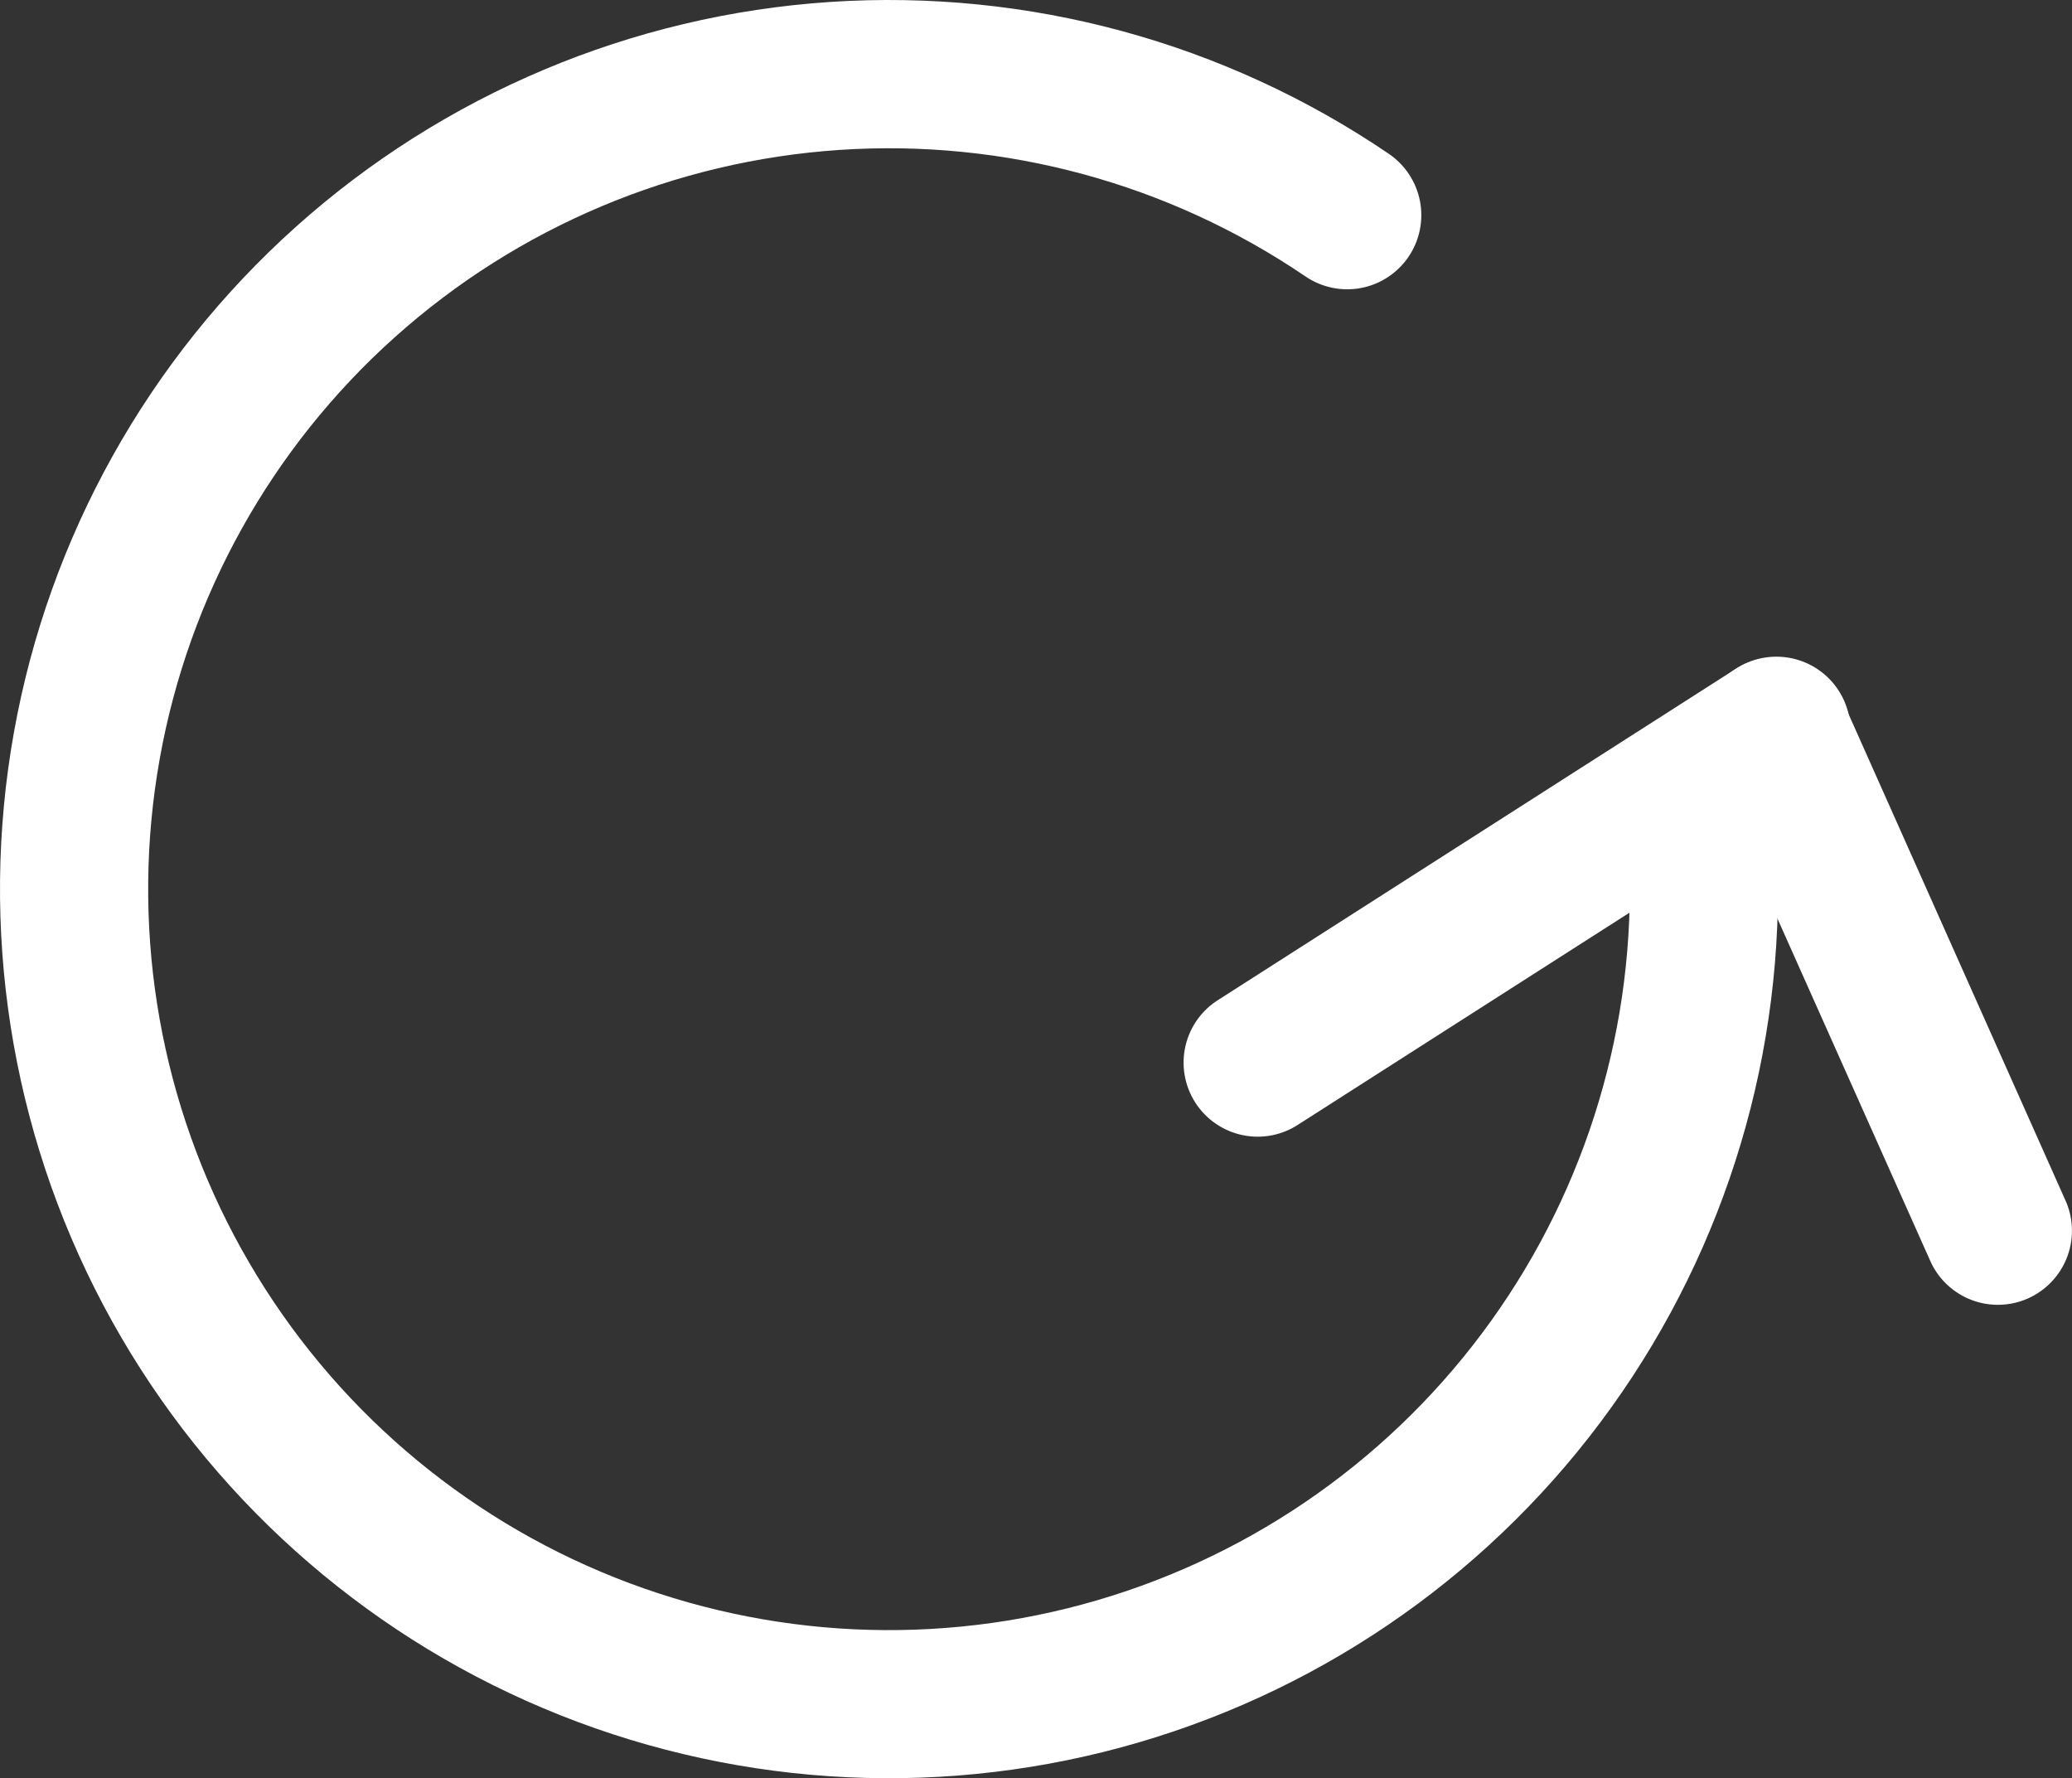 <svg viewBox="0 0 113.004 96.97" xmlns="http://www.w3.org/2000/svg" xmlns:xlink="http://www.w3.org/1999/xlink" width="113.004" height="96.97" fill="none" customFrame="#000000">
	<rect x="0" y="0" width="113.004" height="96.97" fill="#333333" stroke="none"/>
	<g id="Group 46">
		<path id="Vector" d="M75.75 8.392C76.188 8.691 76.564 9.073 76.855 9.517C77.146 9.961 77.347 10.458 77.446 10.979C77.545 11.501 77.54 12.037 77.432 12.557C77.324 13.076 77.115 13.57 76.816 14.008C76.518 14.447 76.135 14.823 75.691 15.114C75.248 15.405 74.751 15.606 74.229 15.705C73.708 15.804 73.172 15.799 72.652 15.691C72.132 15.583 71.639 15.374 71.2 15.075C63.739 10.003 54.796 7.574 45.795 8.175C36.793 8.776 28.252 12.371 21.531 18.39C14.811 24.408 10.297 32.502 8.711 41.383C7.124 50.264 8.555 59.42 12.776 67.393C16.997 75.366 23.765 81.697 32.001 85.378C40.237 89.058 49.469 89.877 58.224 87.702C66.979 85.528 74.755 80.485 80.312 73.379C85.87 66.272 88.889 57.511 88.889 48.489C88.889 47.418 89.315 46.39 90.072 45.632C90.83 44.874 91.858 44.449 92.929 44.449C94.001 44.449 95.029 44.874 95.786 45.632C96.544 46.39 96.97 47.418 96.97 48.489C96.969 59.315 93.345 69.829 86.675 78.356C80.005 86.883 70.674 92.933 60.167 95.541C49.66 98.15 38.582 97.167 28.699 92.749C18.816 88.331 10.695 80.733 5.631 71.164C0.567 61.596 -1.148 50.608 0.757 39.951C2.663 29.294 8.08 19.582 16.146 12.361C24.212 5.14 34.462 0.826 45.264 0.107C56.066 -0.612 66.798 2.305 75.75 8.392Z" fill="rgb(255,255,255)" fill-rule="nonzero" />
		<path id="Vector" d="M70.846 61.298C70.4 61.598 69.897 61.806 69.369 61.91C68.841 62.014 68.297 62.011 67.77 61.901C67.243 61.792 66.743 61.578 66.3 61.273C65.856 60.968 65.478 60.577 65.188 60.123C64.898 59.67 64.701 59.163 64.61 58.633C64.518 58.102 64.533 57.559 64.655 57.034C64.776 56.51 65.001 56.015 65.316 55.579C65.632 55.142 66.031 54.773 66.491 54.494L94.628 36.498C95.075 36.197 95.577 35.989 96.105 35.885C96.633 35.782 97.177 35.785 97.704 35.894C98.231 36.004 98.731 36.217 99.174 36.522C99.618 36.828 99.996 37.218 100.286 37.672C100.576 38.125 100.773 38.632 100.864 39.163C100.956 39.693 100.941 40.236 100.819 40.761C100.698 41.285 100.473 41.78 100.158 42.217C99.843 42.653 99.443 43.022 98.984 43.302L70.846 61.298Z" fill="rgb(255,255,255)" fill-rule="nonzero" />
		<path id="Vector" d="M112.696 65.572C113.098 66.545 113.104 67.635 112.714 68.612C112.323 69.589 111.567 70.375 110.607 70.804C109.646 71.232 108.556 71.269 107.568 70.906C106.581 70.543 105.774 69.809 105.319 68.861L93.125 41.548C92.908 41.063 92.789 40.54 92.775 40.009C92.76 39.478 92.851 38.95 93.041 38.454C93.231 37.958 93.516 37.504 93.881 37.118C94.247 36.733 94.684 36.423 95.169 36.206C95.654 35.99 96.177 35.871 96.708 35.857C97.239 35.842 97.767 35.933 98.263 36.122C99.265 36.506 100.073 37.272 100.511 38.251L112.696 65.572Z" fill="rgb(255,255,255)" fill-rule="nonzero" />
	</g>
</svg>
